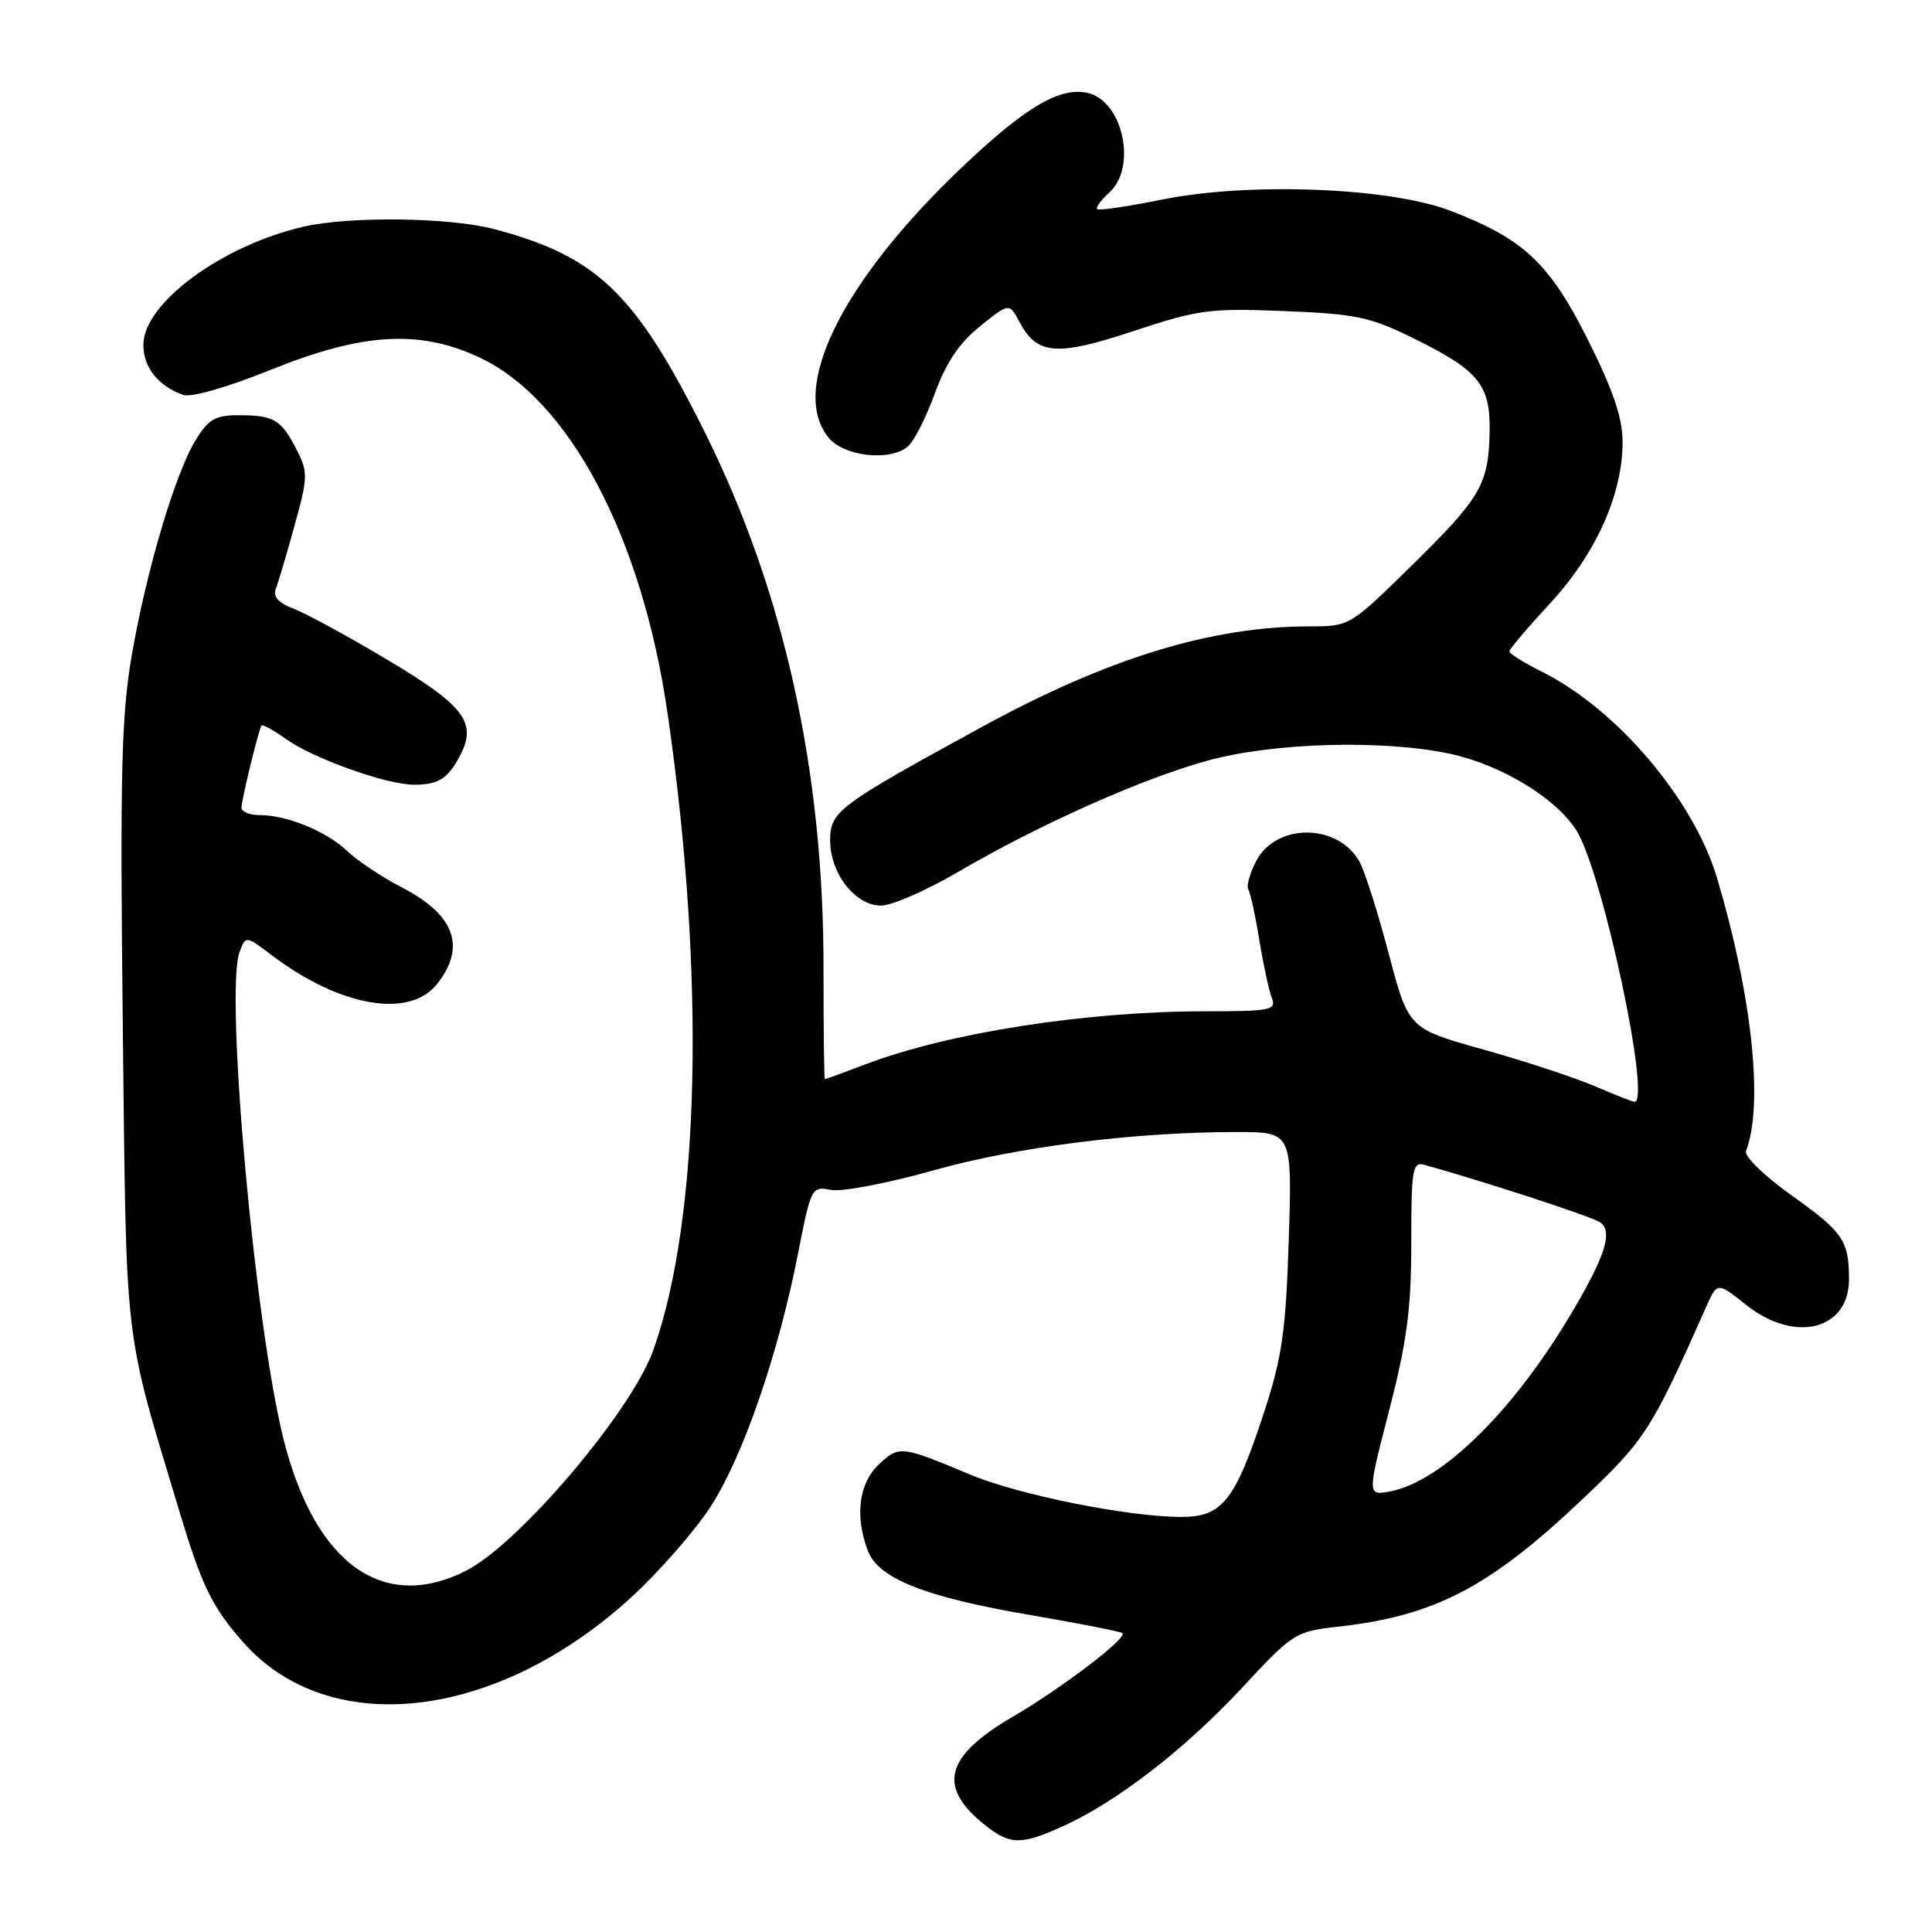 <?xml version="1.0" encoding="UTF-8" standalone="no"?>
<!DOCTYPE svg PUBLIC "-//W3C//DTD SVG 1.1//EN" "http://www.w3.org/Graphics/SVG/1.1/DTD/svg11.dtd" >
<svg xmlns="http://www.w3.org/2000/svg" xmlns:xlink="http://www.w3.org/1999/xlink" version="1.1" viewBox="0 0 256 256">
 <g >
 <path fill="currentColor"
d=" M 140.90 241.96 C 148.00 238.74 157.00 231.78 164.50 223.72 C 171.39 216.31 171.60 216.18 177.50 215.52 C 190.10 214.10 197.38 210.30 209.54 198.79 C 218.05 190.74 218.76 189.63 226.07 173.18 C 227.55 169.86 227.55 169.86 231.41 172.93 C 237.83 178.03 245.00 176.23 245.00 169.53 C 245.00 164.37 244.25 163.28 237.32 158.34 C 233.70 155.75 231.09 153.20 231.36 152.50 C 233.70 146.40 232.17 131.97 227.52 116.35 C 224.41 105.93 214.29 94.00 204.35 89.03 C 201.96 87.84 200.00 86.61 200.00 86.31 C 200.00 86.01 202.44 83.14 205.42 79.92 C 211.47 73.37 215.00 65.52 215.00 58.56 C 215.00 55.38 213.76 51.73 210.42 45.05 C 205.31 34.85 201.88 31.63 192.14 27.91 C 184.12 24.84 165.47 24.12 154.07 26.43 C 149.51 27.35 145.60 27.93 145.38 27.71 C 145.16 27.50 145.89 26.50 146.99 25.51 C 150.66 22.19 148.83 13.50 144.22 12.34 C 140.55 11.42 135.92 14.13 127.51 22.12 C 111.55 37.28 104.53 51.49 109.78 57.98 C 111.81 60.48 117.88 61.17 120.28 59.18 C 121.09 58.51 122.70 55.35 123.86 52.16 C 125.36 48.05 127.11 45.44 129.85 43.24 C 133.73 40.12 133.73 40.12 135.09 42.67 C 137.43 47.04 140.00 47.25 150.22 43.86 C 158.79 41.02 160.32 40.82 170.17 41.22 C 179.64 41.59 181.55 42.00 187.24 44.80 C 196.04 49.13 197.53 50.99 197.38 57.44 C 197.21 64.27 196.16 66.03 186.74 75.25 C 178.87 82.96 178.80 83.00 173.50 83.00 C 160.49 83.00 146.72 87.23 130.02 96.37 C 110.96 106.79 110.00 107.51 110.00 111.38 C 110.00 115.73 113.33 120.00 116.73 120.00 C 118.16 120.00 122.74 118.00 126.91 115.56 C 137.67 109.27 151.25 103.20 160.00 100.79 C 168.68 98.39 183.25 97.98 192.13 99.88 C 198.98 101.35 206.33 105.84 208.96 110.17 C 212.40 115.84 218.82 146.00 216.58 146.00 C 216.35 146.00 213.99 145.07 211.33 143.93 C 208.67 142.79 202.03 140.60 196.56 139.07 C 186.63 136.29 186.63 136.29 184.02 126.39 C 182.59 120.95 180.85 115.47 180.15 114.20 C 177.31 109.07 169.08 109.01 166.44 114.11 C 165.60 115.73 165.14 117.42 165.41 117.85 C 165.68 118.29 166.34 121.31 166.87 124.57 C 167.40 127.83 168.15 131.29 168.53 132.25 C 169.15 133.84 168.36 134.00 159.83 134.00 C 143.90 134.00 125.74 136.83 114.70 141.02 C 111.84 142.11 109.41 143.00 109.30 143.00 C 109.20 143.00 109.11 136.36 109.12 128.24 C 109.14 102.01 103.87 78.28 93.35 57.19 C 84.21 38.87 79.15 33.99 65.54 30.37 C 59.64 28.80 46.35 28.62 40.21 30.04 C 29.37 32.54 19.00 40.19 19.00 45.69 C 19.00 48.70 20.95 51.14 24.28 52.33 C 25.32 52.70 30.18 51.30 35.93 48.98 C 48.06 44.09 55.56 43.65 63.50 47.35 C 75.40 52.90 85.03 71.07 88.43 94.35 C 93.50 129.07 92.78 161.55 86.55 178.94 C 83.64 187.05 68.81 204.52 61.79 208.11 C 50.83 213.70 41.81 207.29 37.63 190.94 C 33.81 176.01 29.77 131.50 31.74 126.16 C 32.56 123.96 32.56 123.96 36.03 126.59 C 45.06 133.42 54.27 135.01 57.93 130.37 C 61.81 125.43 60.25 121.20 53.21 117.57 C 50.62 116.23 47.37 114.06 45.99 112.75 C 43.23 110.13 38.02 108.00 34.35 108.00 C 33.06 108.00 32.00 107.56 32.00 107.01 C 32.00 105.98 34.25 96.76 34.65 96.14 C 34.78 95.94 36.24 96.75 37.90 97.93 C 41.55 100.53 51.32 104.01 54.91 103.98 C 58.10 103.97 59.35 103.17 60.94 100.16 C 63.25 95.76 61.59 93.55 51.44 87.49 C 46.17 84.34 40.53 81.27 38.91 80.66 C 36.89 79.90 36.14 79.07 36.55 78.02 C 36.87 77.19 37.99 73.41 39.03 69.64 C 40.80 63.26 40.82 62.55 39.33 59.64 C 37.27 55.61 36.32 55.03 31.74 55.02 C 28.56 55.00 27.66 55.51 25.96 58.25 C 23.21 62.71 19.39 75.60 17.44 86.94 C 16.08 94.90 15.90 102.61 16.27 135.94 C 16.76 179.18 16.34 175.57 23.69 200.00 C 26.74 210.15 28.04 212.83 32.17 217.55 C 43.60 230.55 65.80 228.00 83.69 211.61 C 87.36 208.25 92.08 202.84 94.19 199.59 C 98.46 192.98 103.15 179.39 105.76 166.02 C 107.46 157.34 107.56 157.16 110.08 157.67 C 111.50 157.95 117.58 156.80 123.58 155.11 C 134.70 151.97 150.25 150.00 163.86 150.00 C 171.22 150.00 171.22 150.00 170.77 164.25 C 170.38 176.33 169.89 179.79 167.54 187.00 C 163.68 198.83 161.98 201.00 156.56 201.00 C 149.51 201.00 135.03 198.10 128.55 195.39 C 119.40 191.55 119.14 191.52 116.45 194.05 C 113.80 196.54 113.24 200.88 115.00 205.49 C 116.40 209.18 122.58 211.62 136.57 214.01 C 143.06 215.12 148.53 216.20 148.74 216.40 C 149.39 217.06 140.71 223.67 134.19 227.48 C 125.14 232.76 124.14 236.82 130.63 241.92 C 133.89 244.48 135.32 244.49 140.90 241.96 Z  M 184.07 186.89 C 186.43 177.75 187.00 173.46 187.00 164.71 C 187.00 154.86 187.16 153.91 188.75 154.35 C 196.45 156.48 210.78 161.16 211.99 161.94 C 213.82 163.14 212.68 166.62 207.78 174.75 C 200.24 187.24 190.96 196.29 184.32 197.59 C 181.14 198.22 181.14 198.22 184.07 186.89 Z "/>
</g>
</svg>